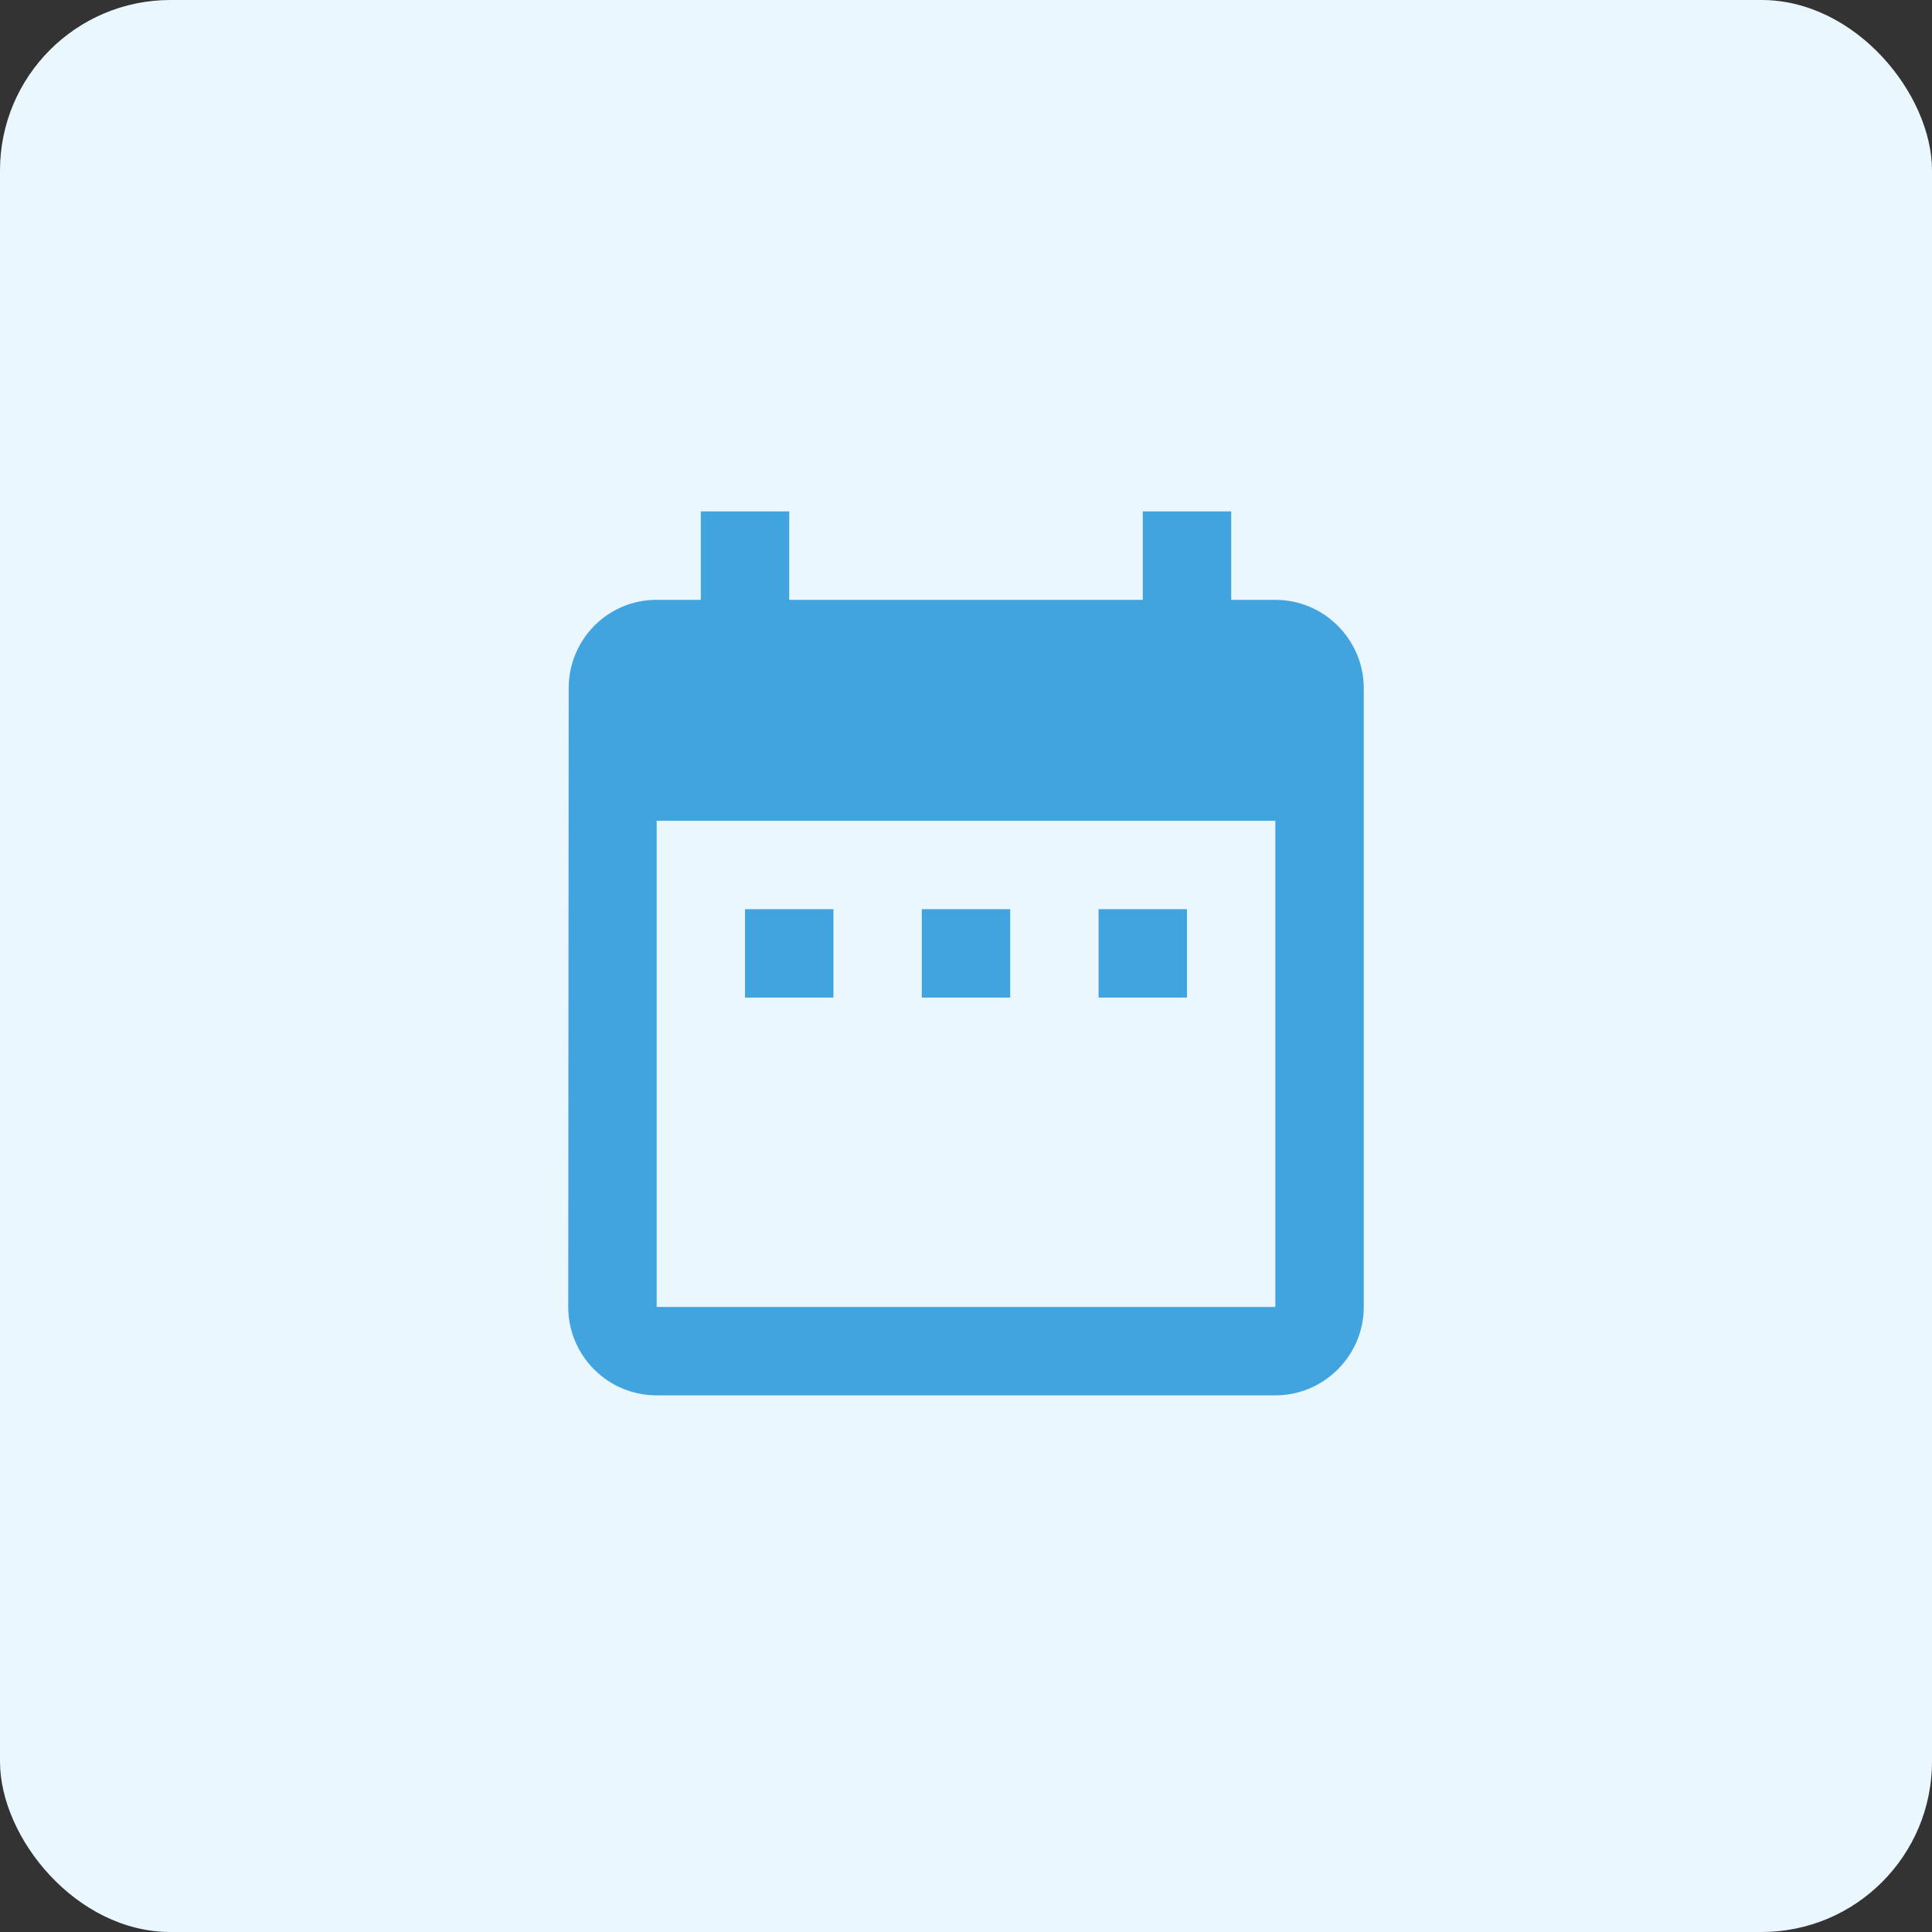 <svg width="34" height="34" viewBox="0 0 34 34" fill="none" xmlns="http://www.w3.org/2000/svg">
<rect x="0" y="0" width="34" height="34" fill="#333333" stroke="none"/>
<rect width="34" height="34" rx="3" fill="#EAF7FF"/>
<path d="M14.667 16H13.111V17.556H14.667V16ZM17.778 16H16.222V17.556H17.778V16ZM20.889 16H19.333V17.556H20.889V16ZM22.444 10.556H21.667V9H20.111V10.556H13.889V9H12.333V10.556H11.556C10.692 10.556 10.008 11.256 10.008 12.111L10 23C10 23.413 10.164 23.808 10.456 24.1C10.747 24.392 11.143 24.556 11.556 24.556H22.444C23.3 24.556 24 23.856 24 23V12.111C24 11.256 23.3 10.556 22.444 10.556ZM22.444 23H11.556V14.444H22.444V23Z" fill="#42A4DF"/>
</svg>
